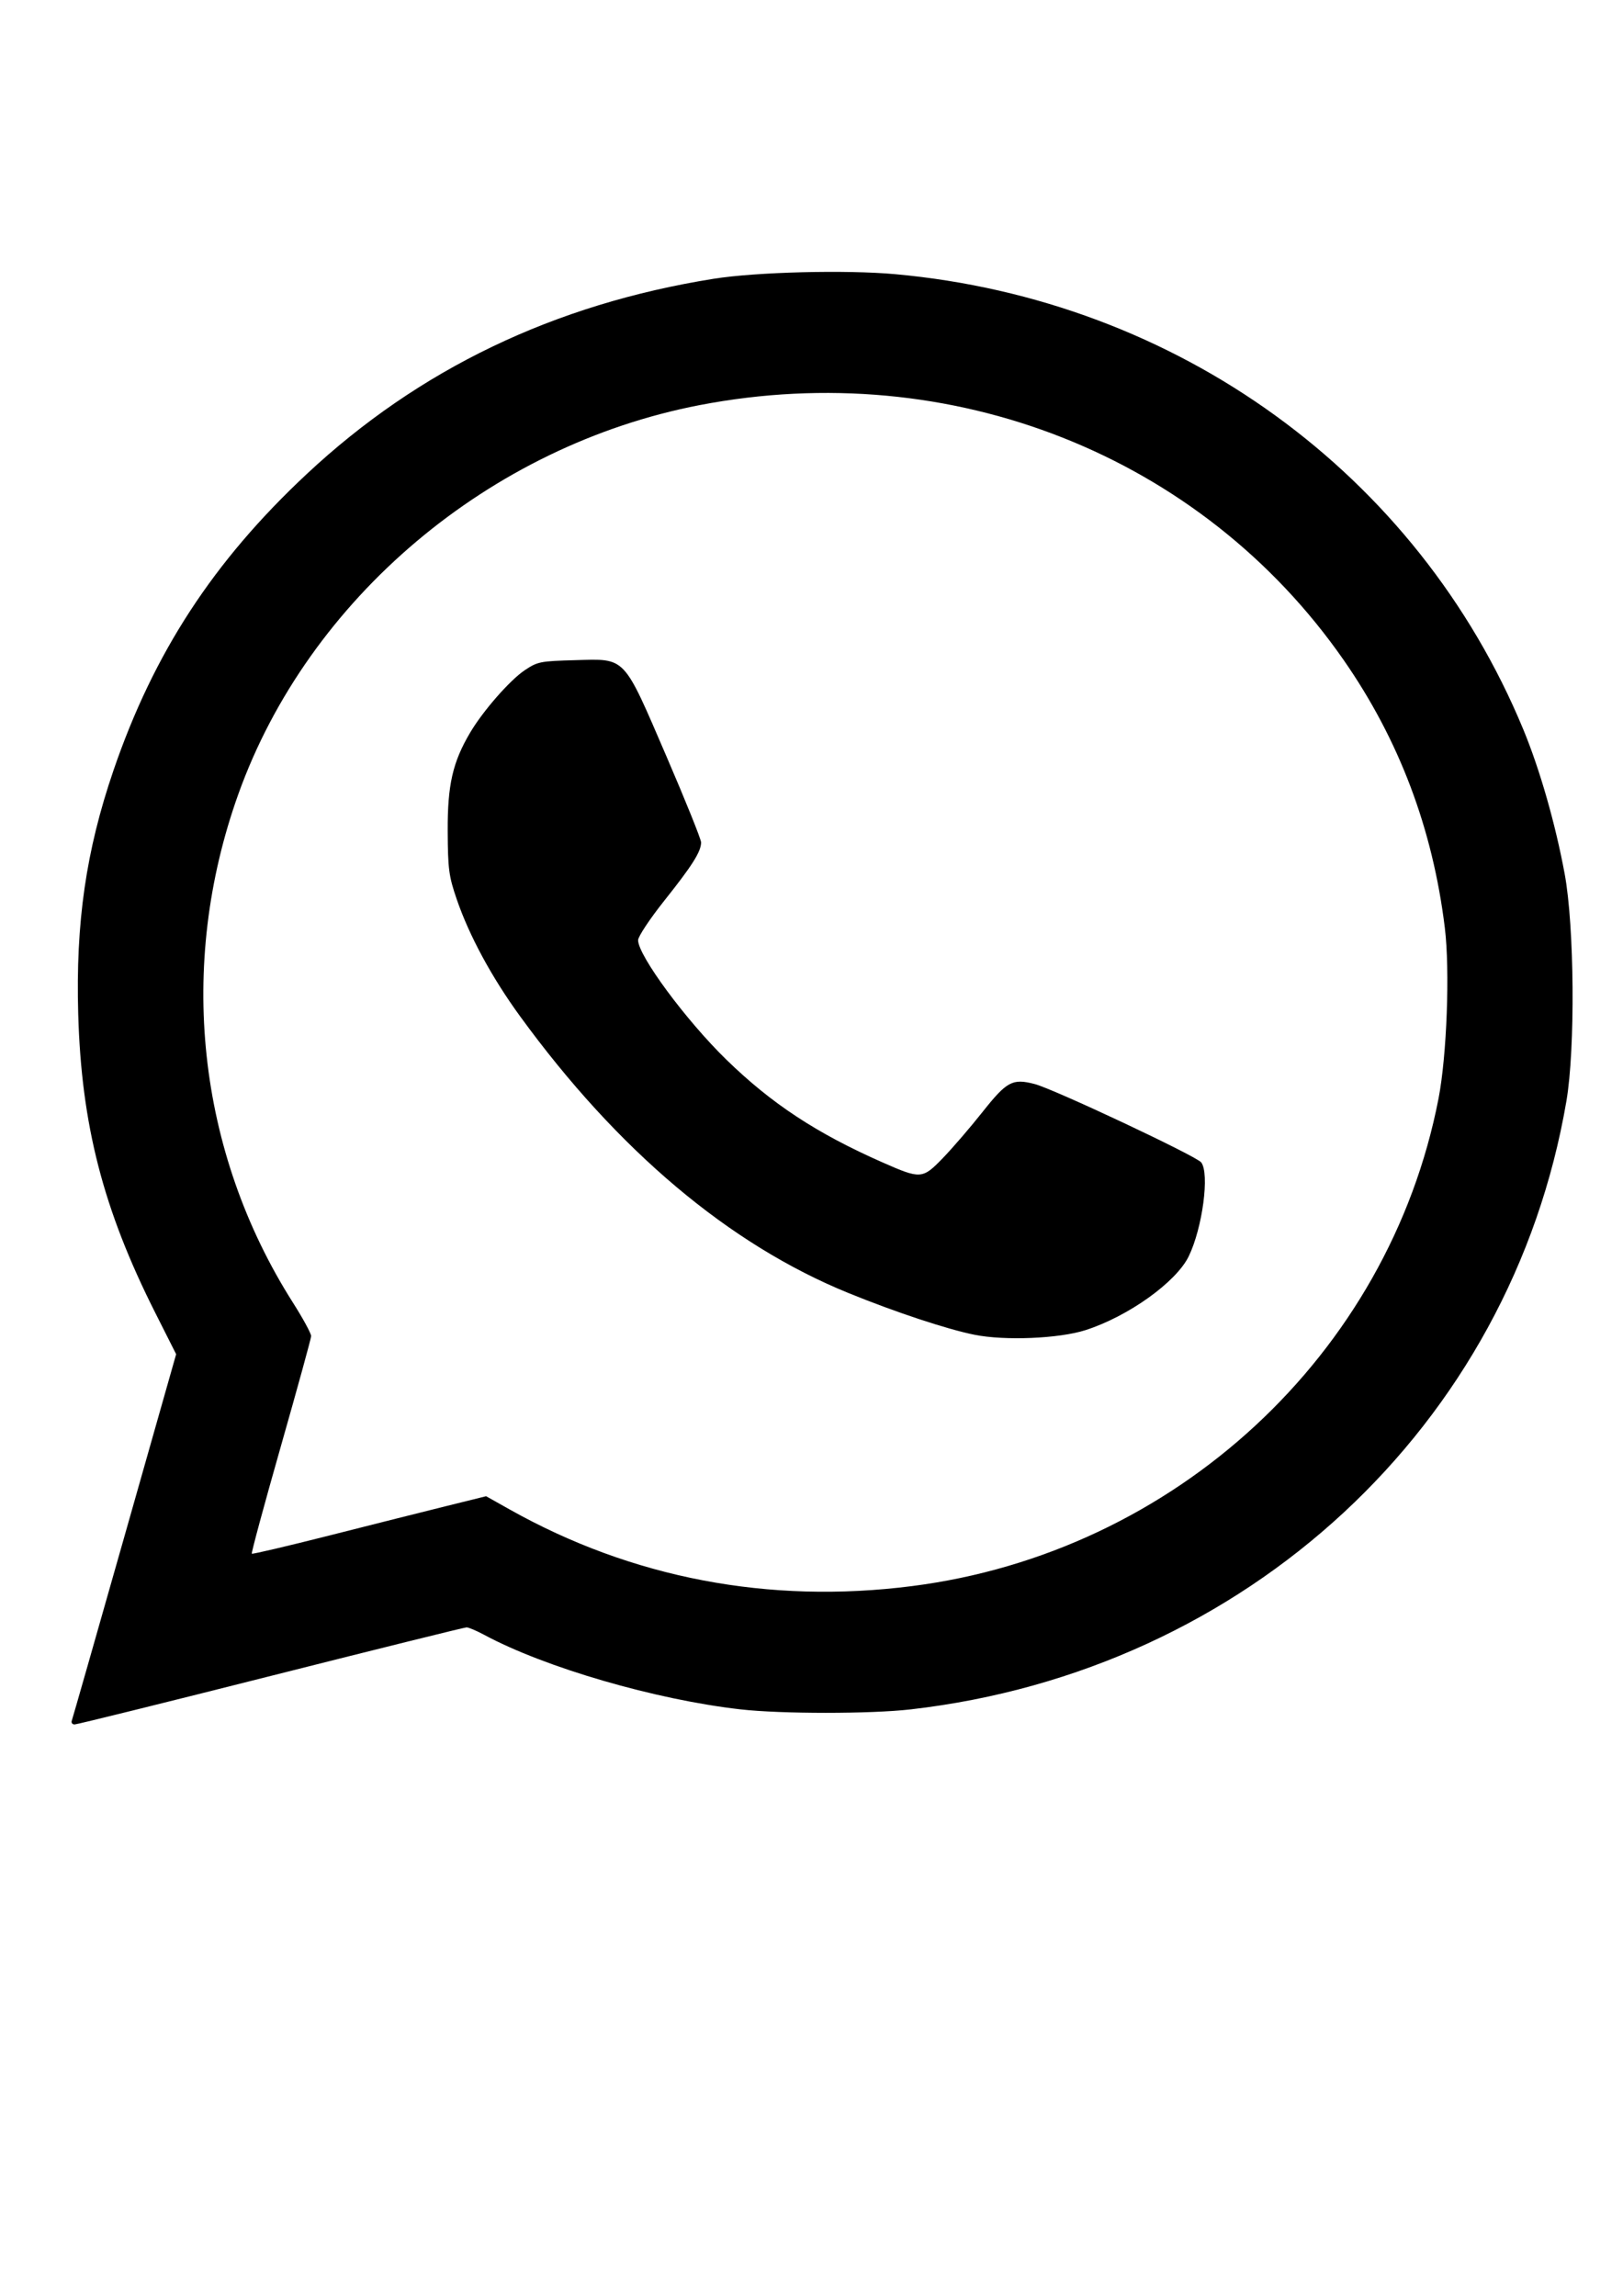 <?xml version="1.0" encoding="UTF-8" standalone="no"?>
<!-- Created with Inkscape (http://www.inkscape.org/) -->

<svg
   width="210mm"
   height="297mm"
   viewBox="0 0 210 297"
   version="1.1"
   id="svg5"
   xml:space="preserve"
   inkscape:export-filename="Facebook.svg"
   inkscape:export-xdpi="96"
   inkscape:export-ydpi="96"
   xmlns:inkscape="http://www.inkscape.org/namespaces/inkscape"
   xmlns:sodipodi="http://sodipodi.sourceforge.net/DTD/sodipodi-0.dtd"
   xmlns="http://www.w3.org/2000/svg"
   xmlns:svg="http://www.w3.org/2000/svg"><sodipodi:namedview
     id="namedview7"
     pagecolor="#ffffff"
     bordercolor="#999999"
     borderopacity="1"
     inkscape:showpageshadow="0"
     inkscape:pageopacity="0"
     inkscape:pagecheckerboard="0"
     inkscape:deskcolor="#d1d1d1"
     inkscape:document-units="mm"
     showgrid="false" /><defs
     id="defs2" /><g
     inkscape:label="Layer 1"
     inkscape:groupmode="layer"
     id="layer1"><path
       style="fill:#000000;stroke-width:0.4"
       d="m 9.289,222.596 c 0.1,-0.27 3.179,-11.047 6.842,-23.95 l 6.66,-23.459 -2.716,-5.386 C 13.351,156.467 10.529,145.516 10.12,131.177 9.782,119.353 11.131,110.041 14.684,99.661 19.891,84.45 27.623,72.595 39.695,61.318 54.233,47.736 71.701,39.358 92.345,36.063 c 5.484,-0.875 17.126,-1.17 23.483,-0.594 36.501,3.304 67.587,25.831 81.271,58.894 2.142,5.175 4.152,12.195 5.358,18.707 1.257,6.791 1.376,22.604 0.222,29.368 -7.169,41.996 -41.376,73.721 -84.859,78.7 -5.209,0.596 -16.745,0.595 -22.01,-0.004 -10.975,-1.247 -25.29,-5.406 -33.136,-9.629 -0.999,-0.538 -2.035,-0.978 -2.303,-0.978 -0.267,0 -11.662,2.825 -25.322,6.278 -13.66,3.453 -25.085,6.279 -25.389,6.279 -0.304,7.9e-4 -0.471,-0.219 -0.371,-0.489 z M 117.981,205.19 c 34.033,-4.337 61.714,-29.952 68.148,-63.064 1.08,-5.557 1.489,-16.599 0.818,-22.092 -1.568,-12.838 -5.925,-24.36 -13.113,-34.681 -18.418,-26.442 -50.75,-39.224 -83.323,-32.942 -27.159,5.238 -50.608,25.012 -59.671,50.318 -7.941,22.175 -5.353,46.254 7.075,65.806 1.303,2.051 2.358,3.993 2.343,4.317 -0.014,0.324 -1.783,6.754 -3.93,14.29 -2.147,7.536 -3.833,13.769 -3.747,13.852 0.086,0.083 4.626,-0.983 10.09,-2.368 5.463,-1.385 12.249,-3.092 15.08,-3.792 l 5.146,-1.274 2.997,1.685 c 15.856,8.916 33.591,12.302 52.088,9.945 z m 8.113,-32.515 c -3.57,-0.72 -10.173,-2.905 -16.271,-5.384 -15.45,-6.282 -29.889,-18.446 -42.546,-35.842 -3.653,-5.02 -6.562,-10.395 -8.179,-15.109 -1.026,-2.992 -1.147,-3.902 -1.17,-8.83 -0.028,-5.98 0.645,-8.924 2.917,-12.755 1.666,-2.809 5.136,-6.772 7.047,-8.049 1.669,-1.115 1.997,-1.18 6.54,-1.304 6.613,-0.18 6.149,-0.67 11.811,12.469 2.459,5.707 4.472,10.705 4.472,11.106 0,1.186 -1.136,2.986 -4.746,7.519 -1.873,2.353 -3.406,4.661 -3.406,5.129 0,1.985 6.196,10.37 11.427,15.464 5.845,5.693 11.669,9.523 20.206,13.289 4.929,2.175 5.161,2.159 7.767,-0.528 1.233,-1.272 3.541,-3.949 5.127,-5.95 3.189,-4.022 3.9,-4.407 6.774,-3.667 2.453,0.632 20.914,9.314 21.557,10.138 1.108,1.42 0.174,8.469 -1.61,12.149 -1.621,3.342 -7.834,7.784 -13.368,9.556 -3.415,1.094 -10.434,1.386 -14.349,0.597 z"
       id="path221" /></g></svg>
